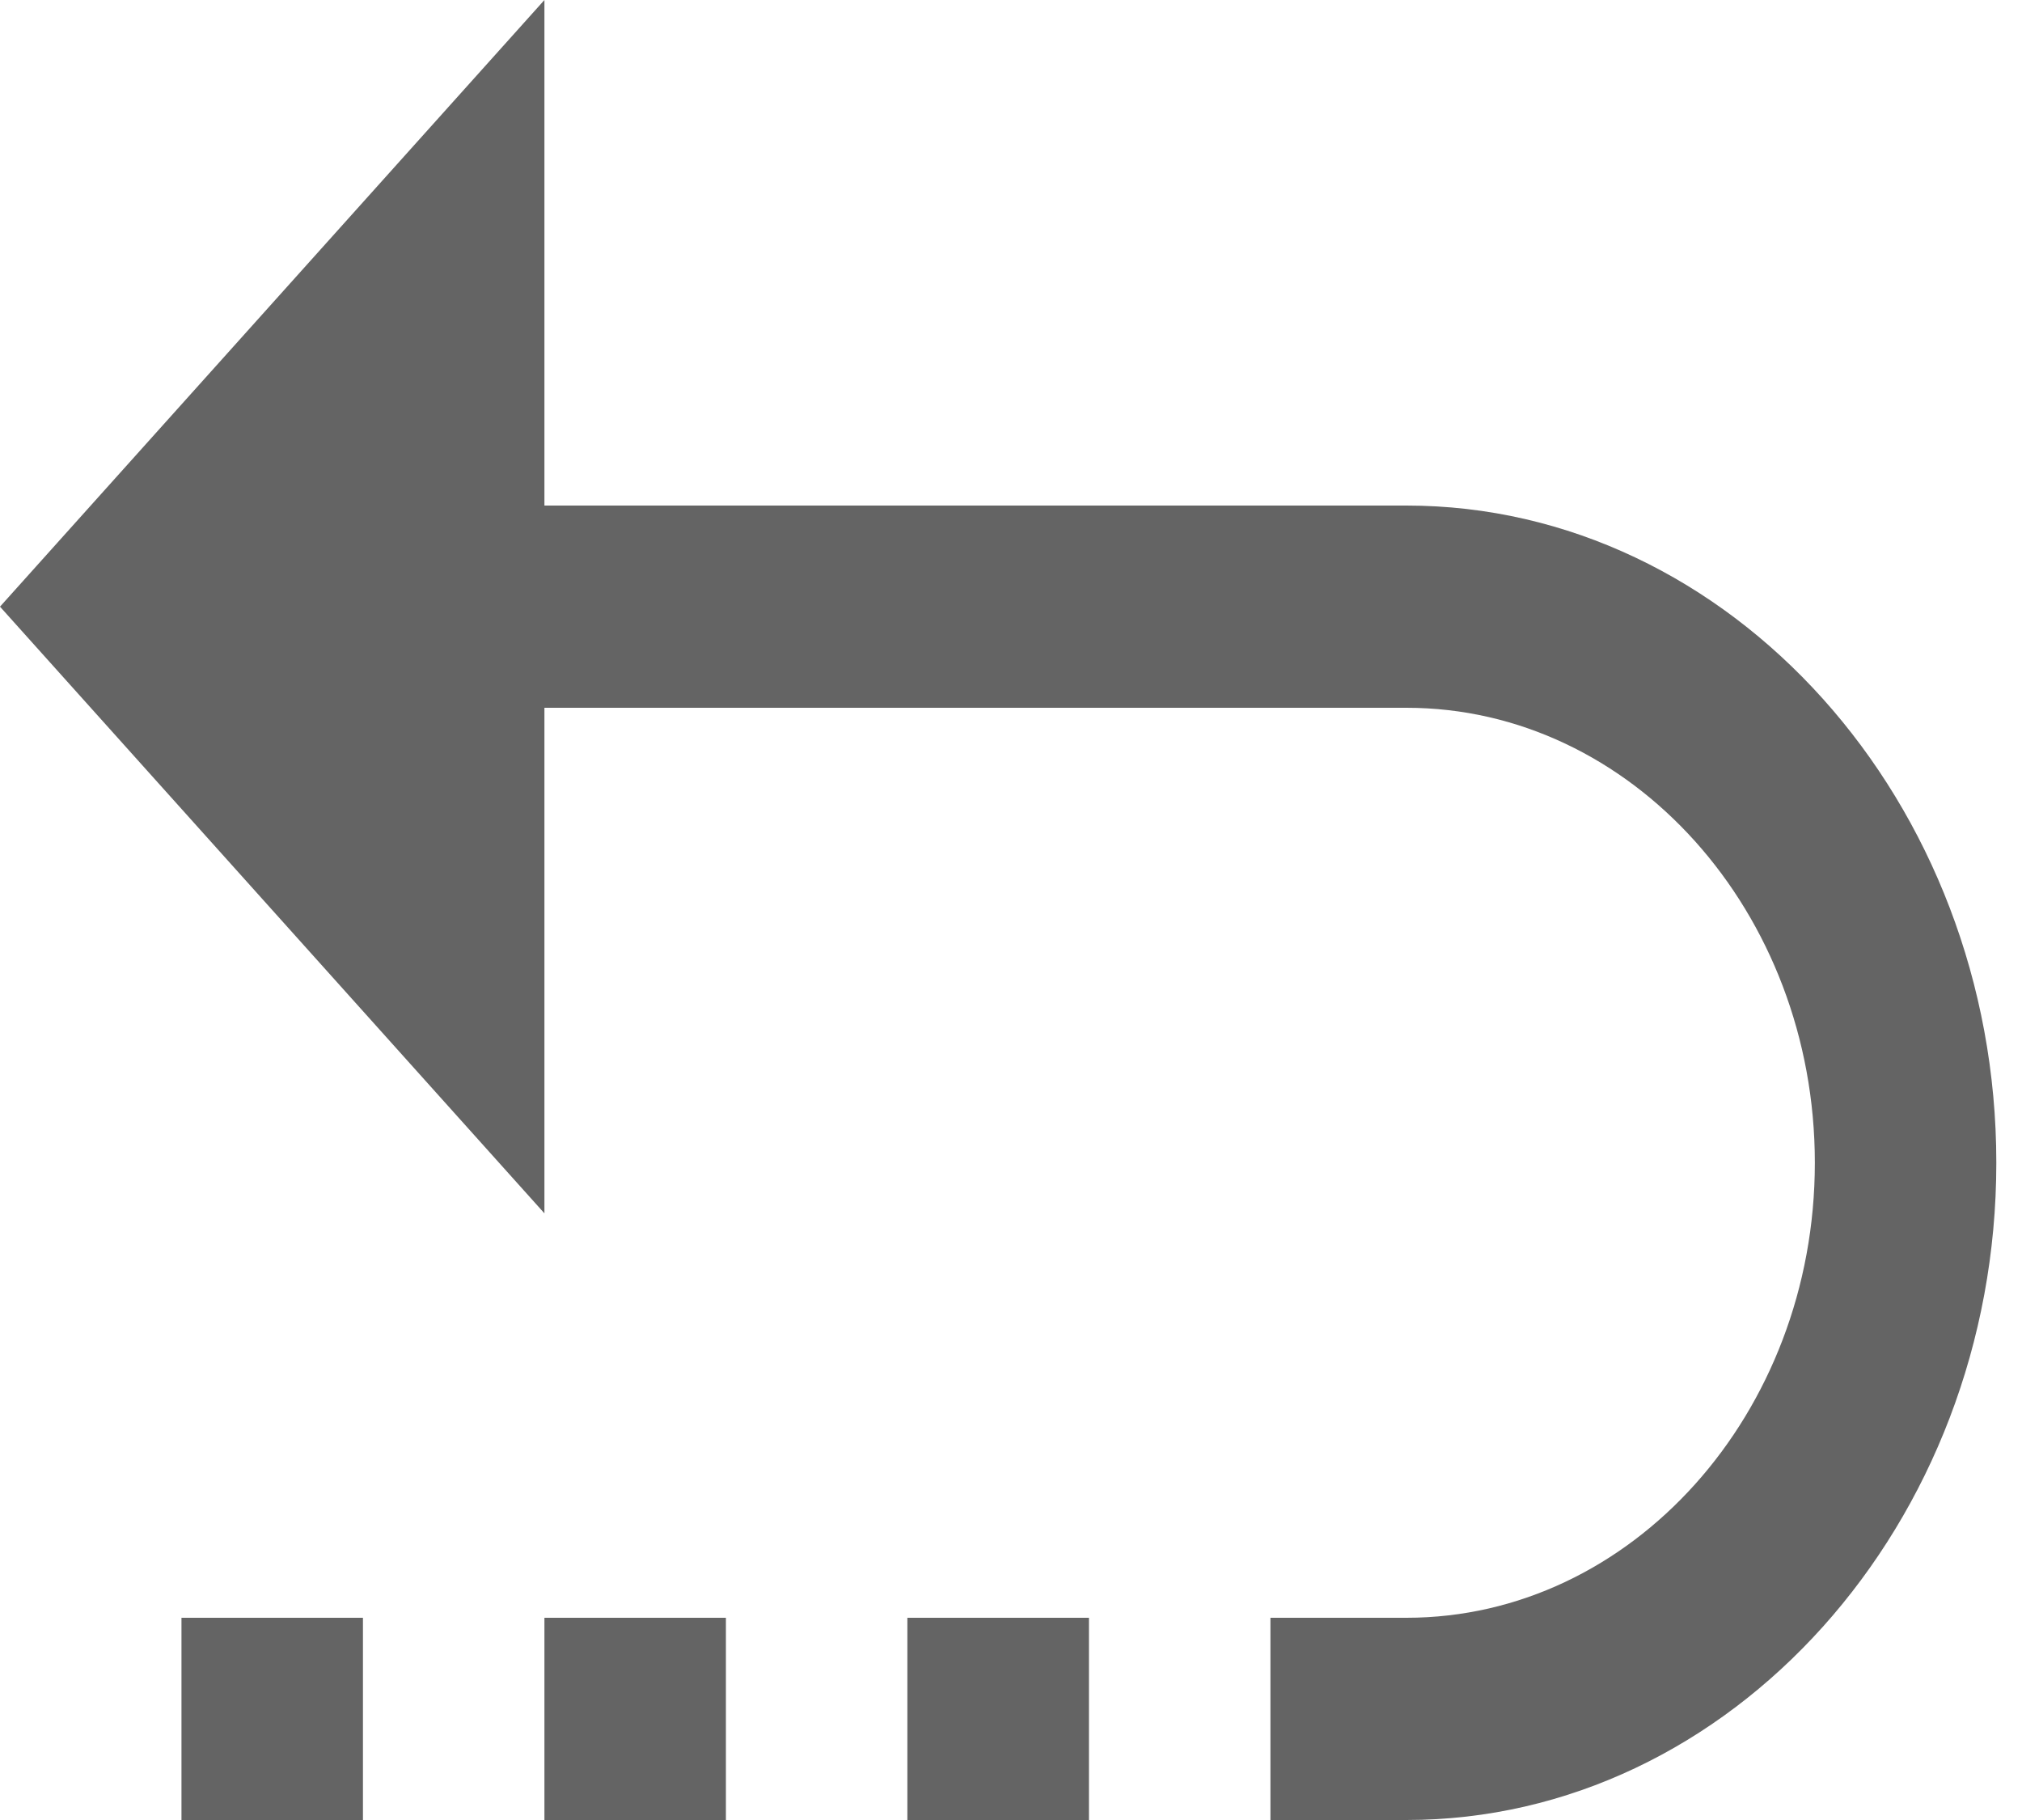 <svg width="20" height="18" viewBox="0 0 20 18" fill="none" xmlns="http://www.w3.org/2000/svg">
<path d="M5.385 0L0 6L5.385 12V7H13.912C16.137 7 17.951 9.02 17.951 11.5C17.951 13.979 16.137 16 13.912 16H12.566V18H13.912C17.116 18 19.746 15.07 19.746 11.5C19.746 7.93 17.116 5 13.912 5H5.385V0ZM1.795 16V18H3.59V16H1.795ZM5.385 16V18H7.18V16H5.385ZM8.975 16V18H10.771V16H8.975Z" fill="#646464"/>
</svg>
